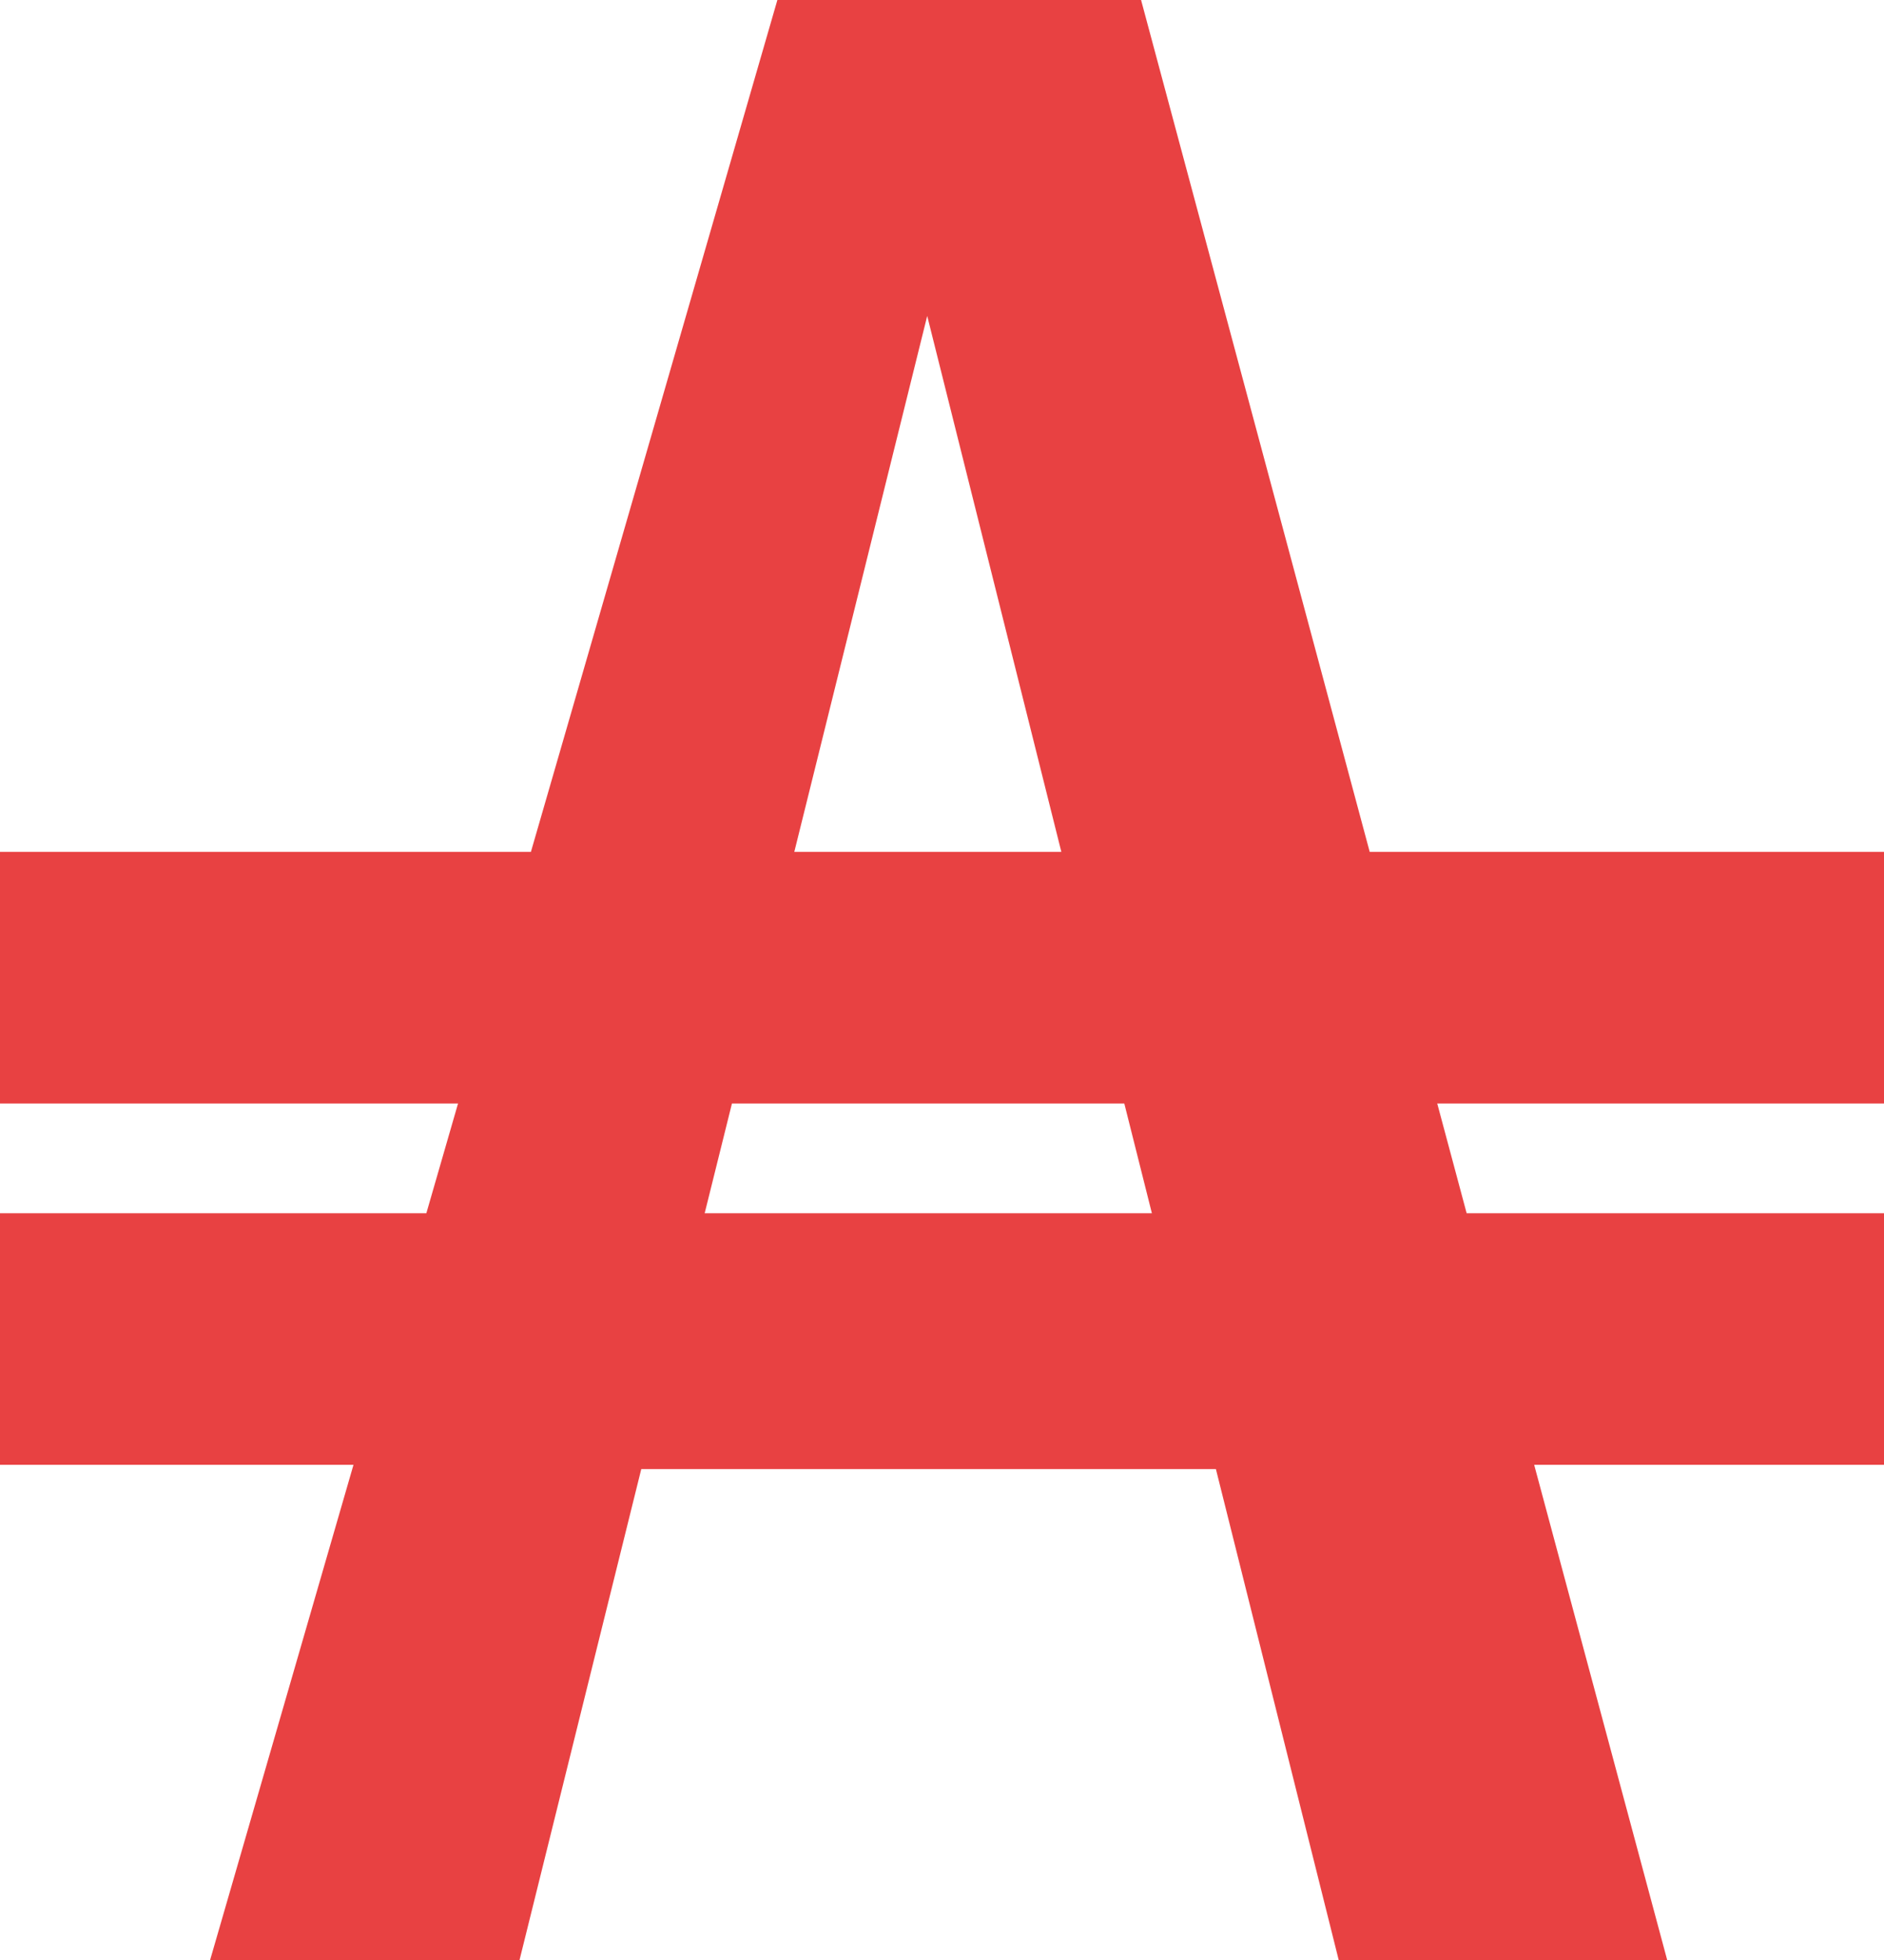 <svg id="Icon_Name" data-name="Icon Name" xmlns="http://www.w3.org/2000/svg" viewBox="0 0 12.36 12.856"><defs><style>.cls-1{fill:#e84142;}</style></defs><path class="cls-1" d="M14.18,13.04V11.39H10.806l-1.5-5.587H6.92L5.303,11.39H1.82v1.65H4.825l-.208.72H1.82v1.65H4.139l-.941,3.249H5.228l.799-3.221h3.77l.806,3.221h2.155L11.885,15.41H14.18V13.76H11.442l-.193-.72ZM7.903,7.875l.88,3.515H7.031ZM9.377,13.76H6.443l.179-.72H9.196Z" transform="translate(-1.82 -5.803)"/></svg>